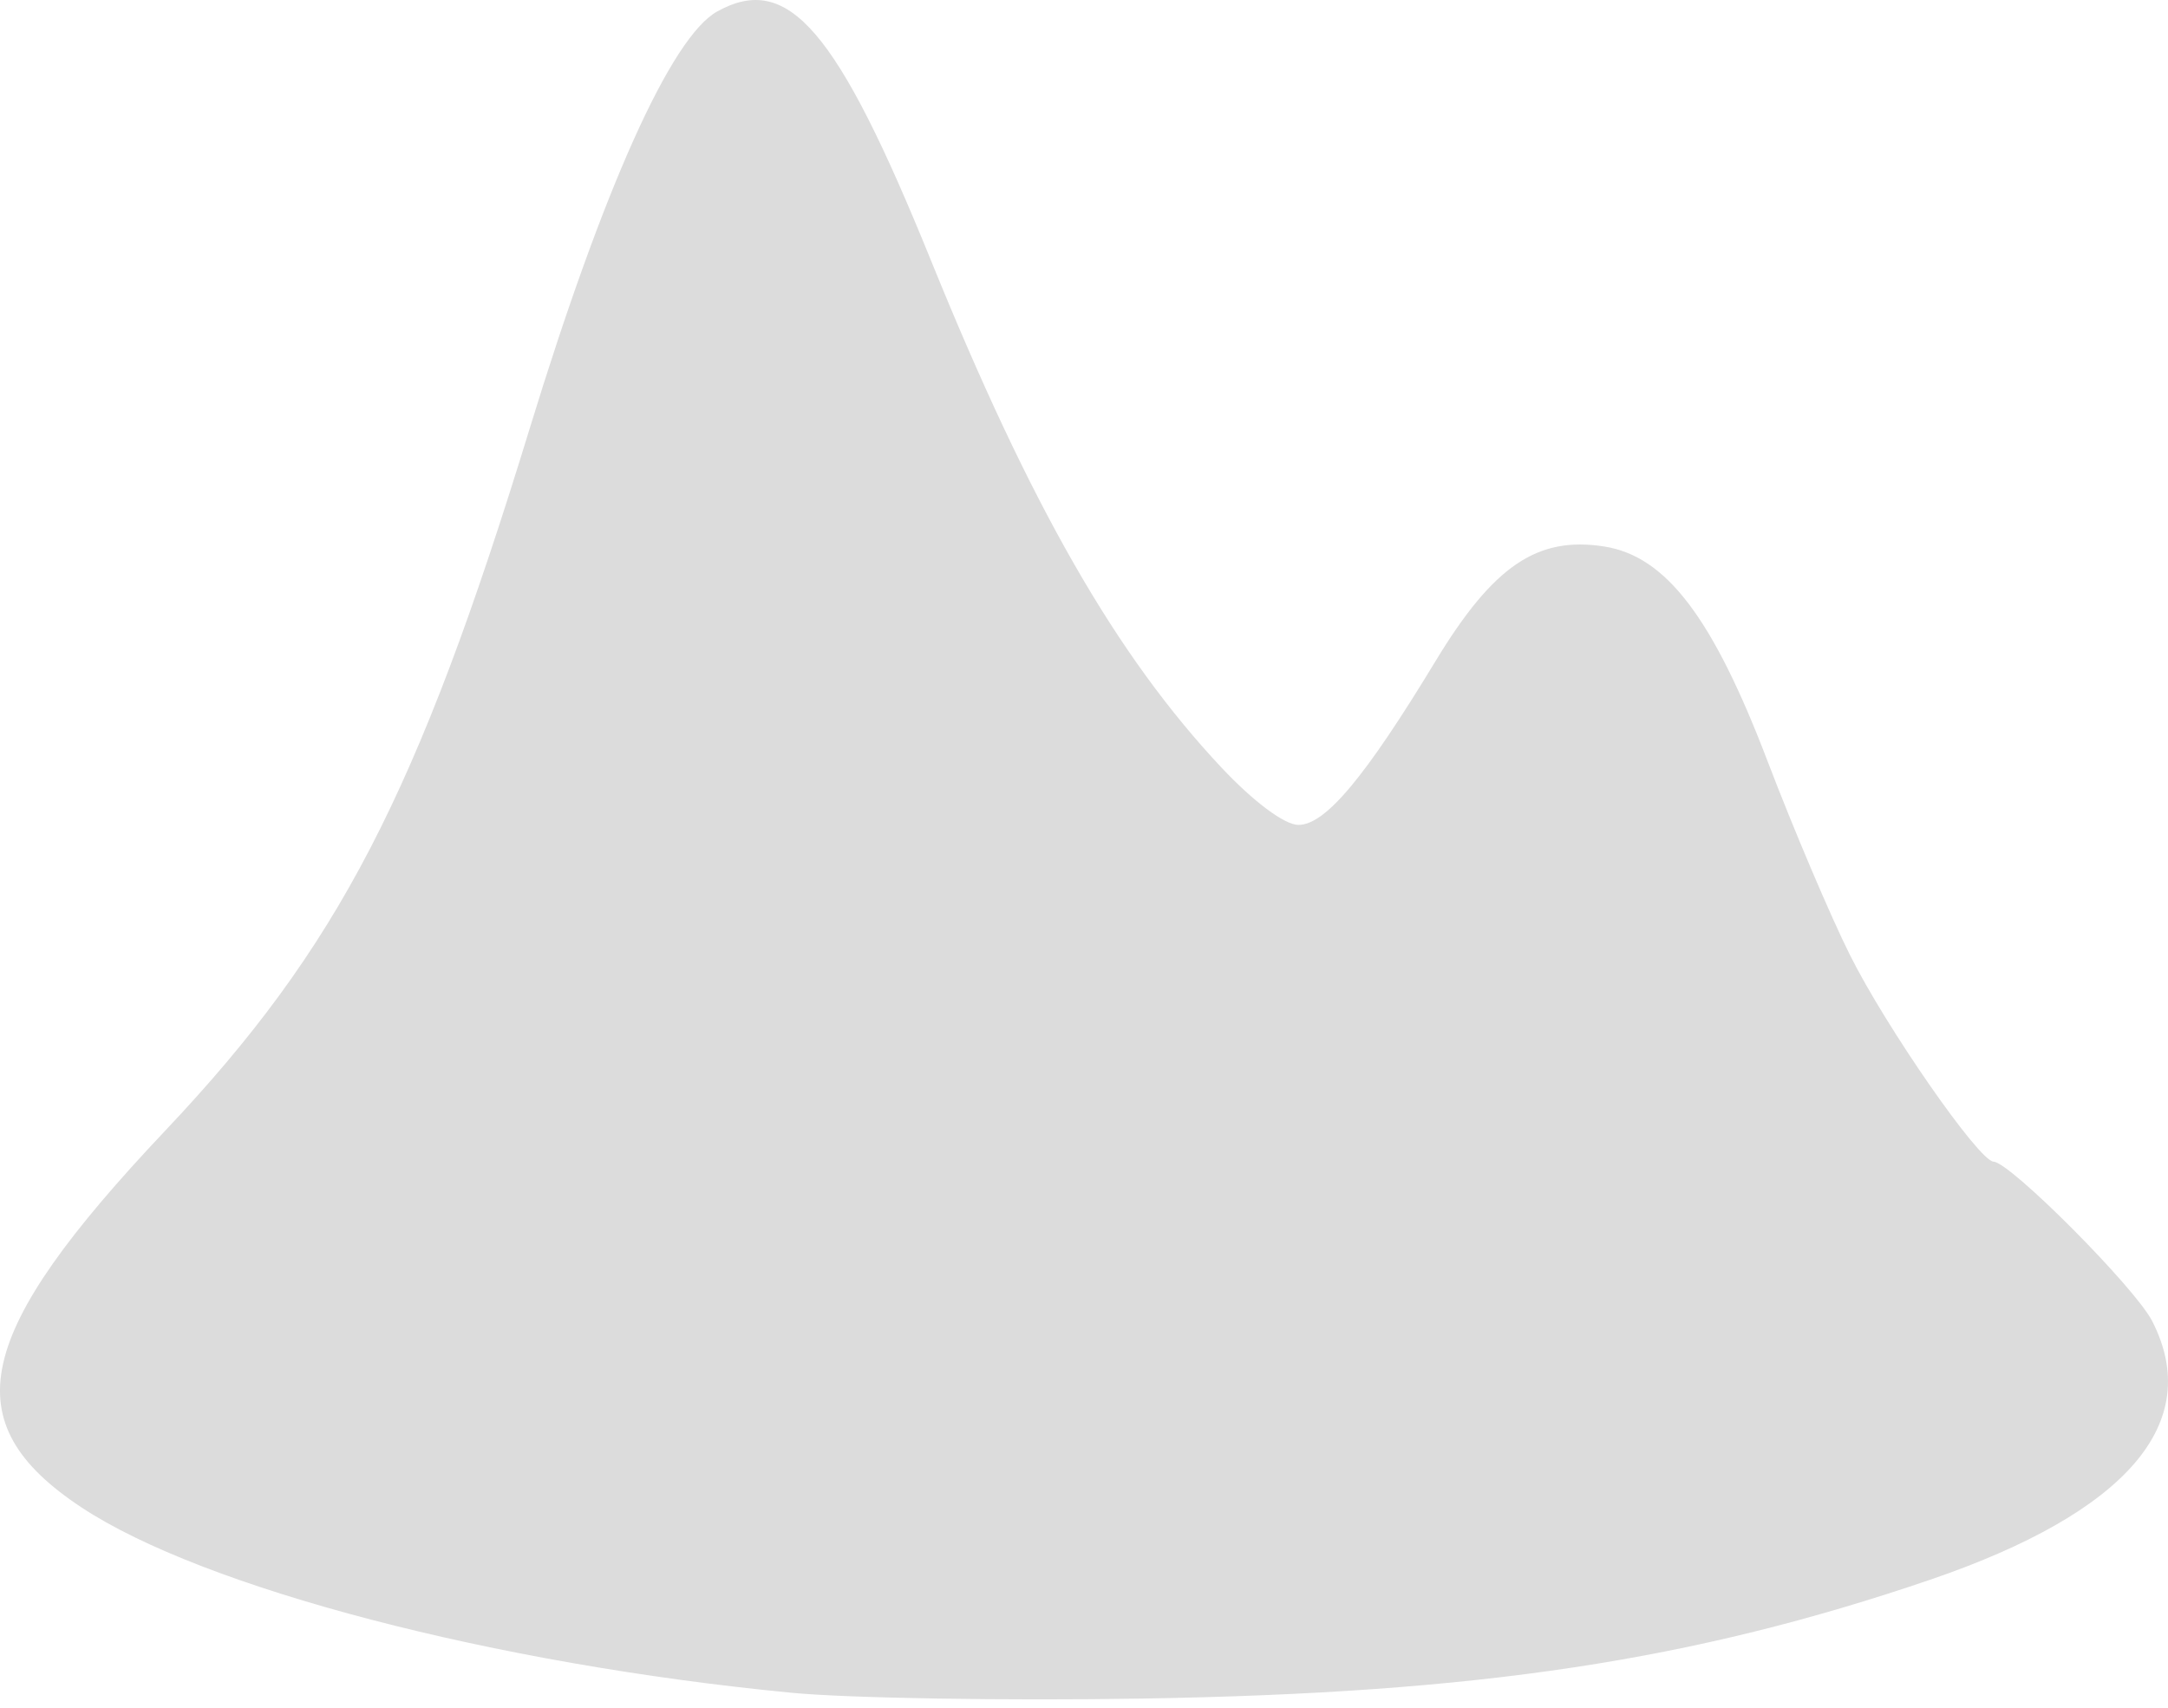 <svg width="33" height="26" viewBox="0 0 33 26" fill="none" xmlns="http://www.w3.org/2000/svg">
<g clip-path="url(#clip0)">
<path d="M12.048 25.772C7.533 25.337 3.095 24.178 1.237 22.948C-0.712 21.657 -0.411 20.31 2.517 17.212C5.145 14.431 6.355 12.1 8.062 6.526C9.183 2.865 10.217 0.564 10.916 0.175C11.996 -0.425 12.742 0.443 14.171 3.966C15.691 7.711 16.992 9.982 18.598 11.692C19.083 12.208 19.555 12.559 19.763 12.559C20.174 12.559 20.776 11.84 21.856 10.057C22.731 8.615 23.399 8.161 24.417 8.32C25.36 8.467 26.072 9.403 26.908 11.597C27.301 12.626 27.864 13.951 28.16 14.542C28.714 15.651 30.124 17.679 30.344 17.686C30.597 17.693 32.496 19.601 32.758 20.111C33.553 21.66 32.379 23.027 29.377 24.052C25.768 25.283 22.506 25.776 17.413 25.86C15.323 25.895 12.909 25.855 12.048 25.772Z" fill="#DCDCDC"/>
</g>
<defs>
<clipPath id="clip0">
<rect width="33" height="25.872" fill="white"/>
</clipPath>
</defs>
</svg>
